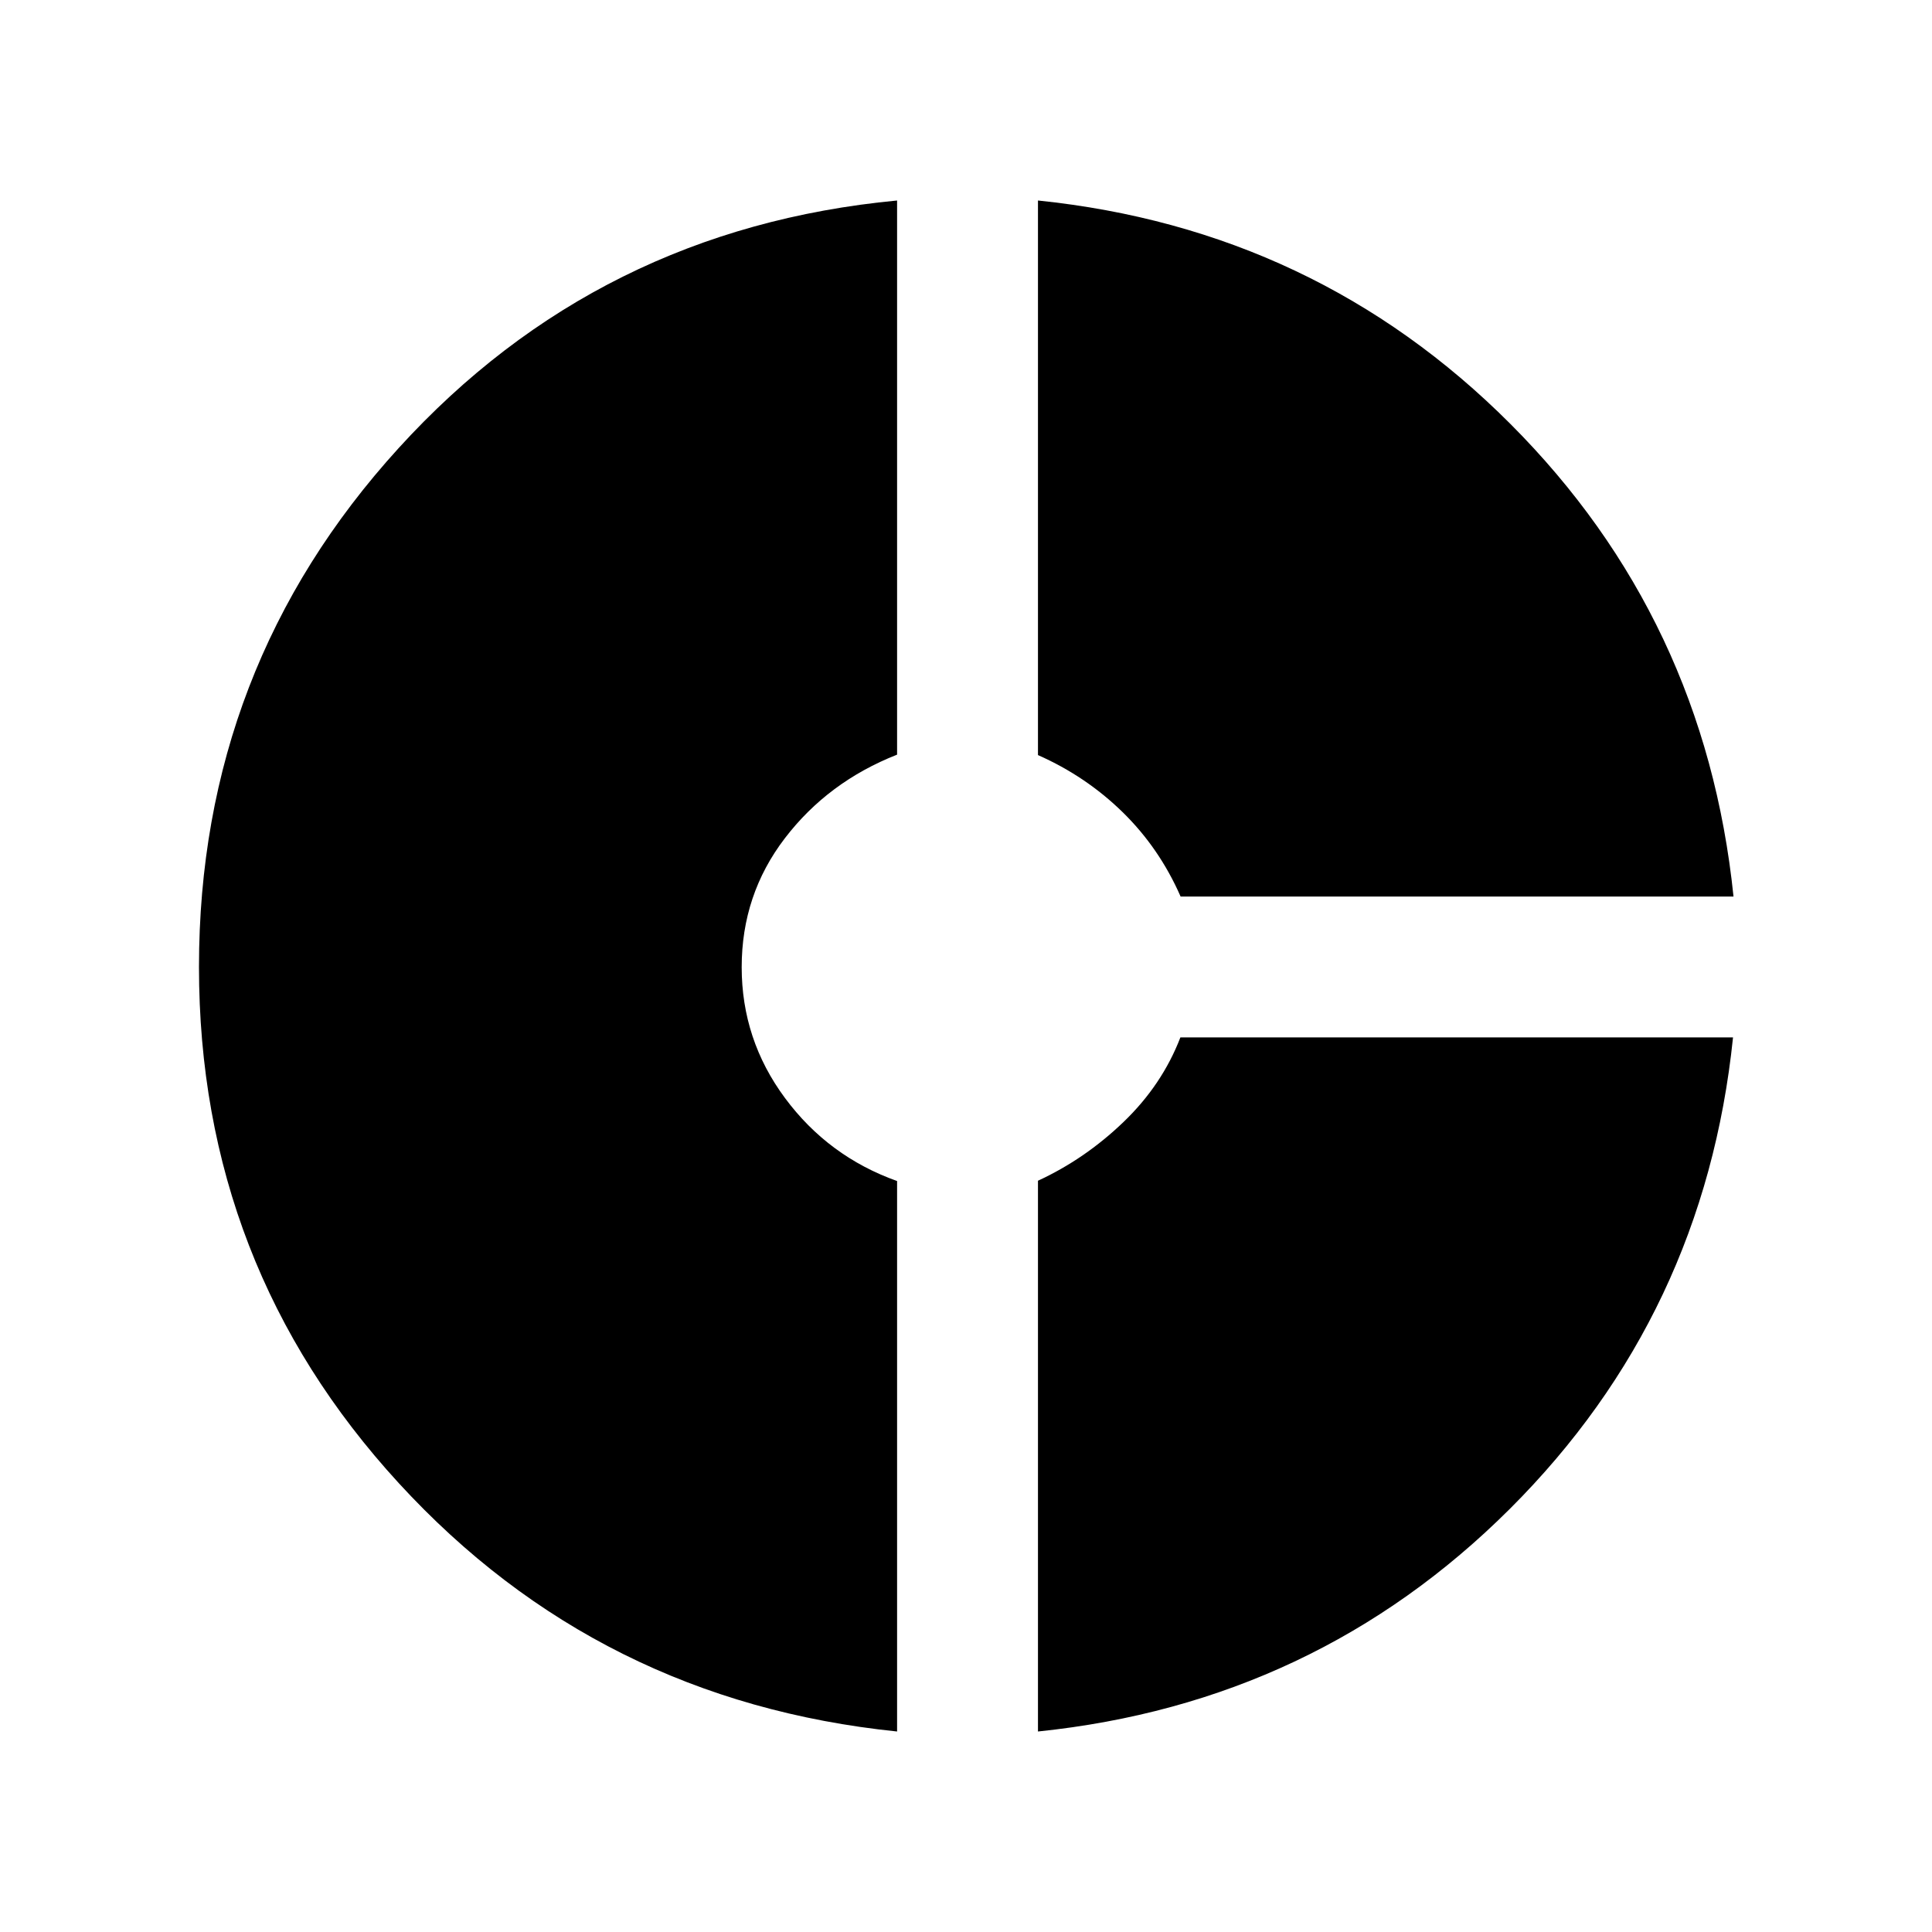 <svg xmlns="http://www.w3.org/2000/svg" height="20" viewBox="0 -960 960 960" width="20"><path d="M586.63-514.52q-10.54-24.05-28.78-41.9-18.24-17.84-42.09-28.39v-275.56q138.09 14.24 234.73 111 96.64 96.76 110.88 234.85H586.63ZM445.76-99.63q-148.35-15.24-247.62-123.42-99.27-108.17-99.27-256.47 0-148.85 99.2-257.81 99.19-108.96 247.69-123.04v275.35q-34.35 13.52-55.78 41.56-21.44 28.04-21.44 64.03 0 36 21.52 65.04 21.51 29.04 55.7 41.24v273.52Zm70 0V-373.3q23.35-10.77 42.52-29.2 19.18-18.43 28.25-42.02h274.6q-14.24 137.85-110.88 234.25T515.76-99.63Z"/></svg>